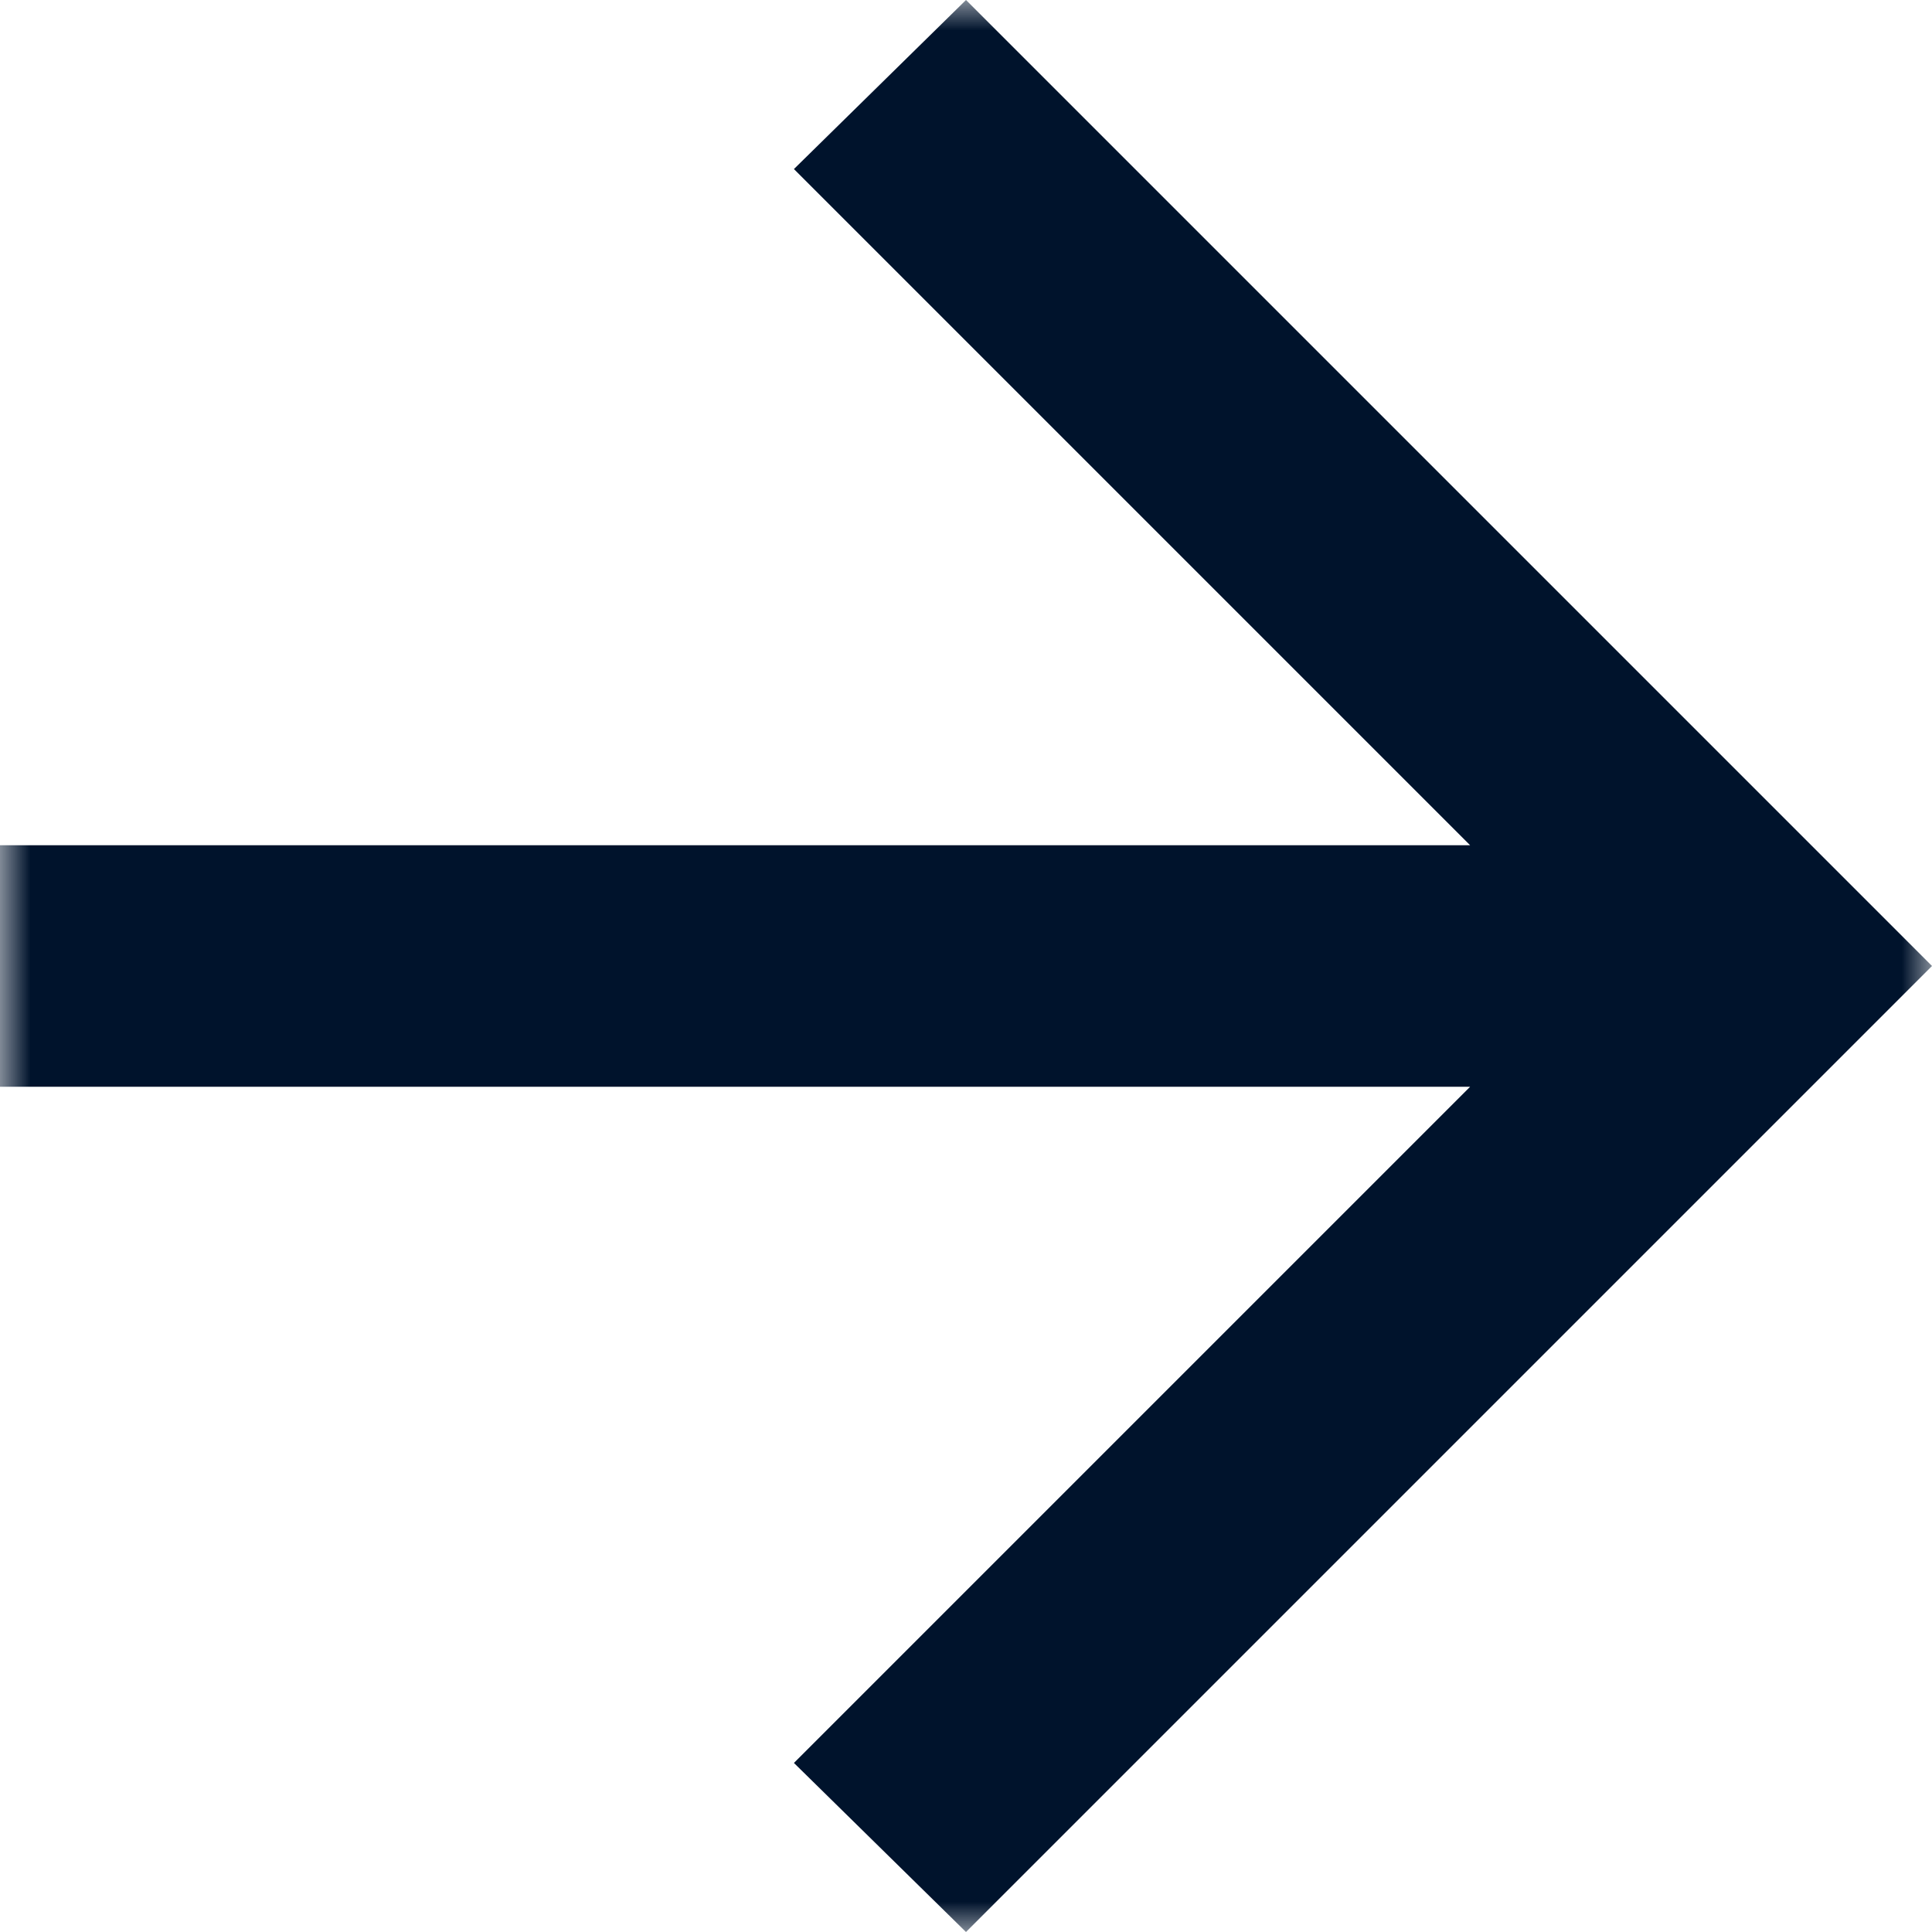 <svg width="32" height="32" viewBox="0 0 32 32" fill="none"
  xmlns="http://www.w3.org/2000/svg">
  <g id="Size=32">
    <mask id="mask0_197_37" style="mask-type:alpha" maskUnits="userSpaceOnUse" x="0" y="0"
      width="32" height="32">
      <rect id="Bounding box" width="32" height="32" fill="#D9D9D9" />
    </mask>
    <g mask="url(#mask0_197_37)">
      <path id="arrow_forward"
        d="M24.35 18L0 18L0 14L24.35 14L13.15 2.8L16 0L32 16L16 32L13.15 29.2L24.35 18Z"
        fill="#00132C" />
    </g>
  </g>
</svg>